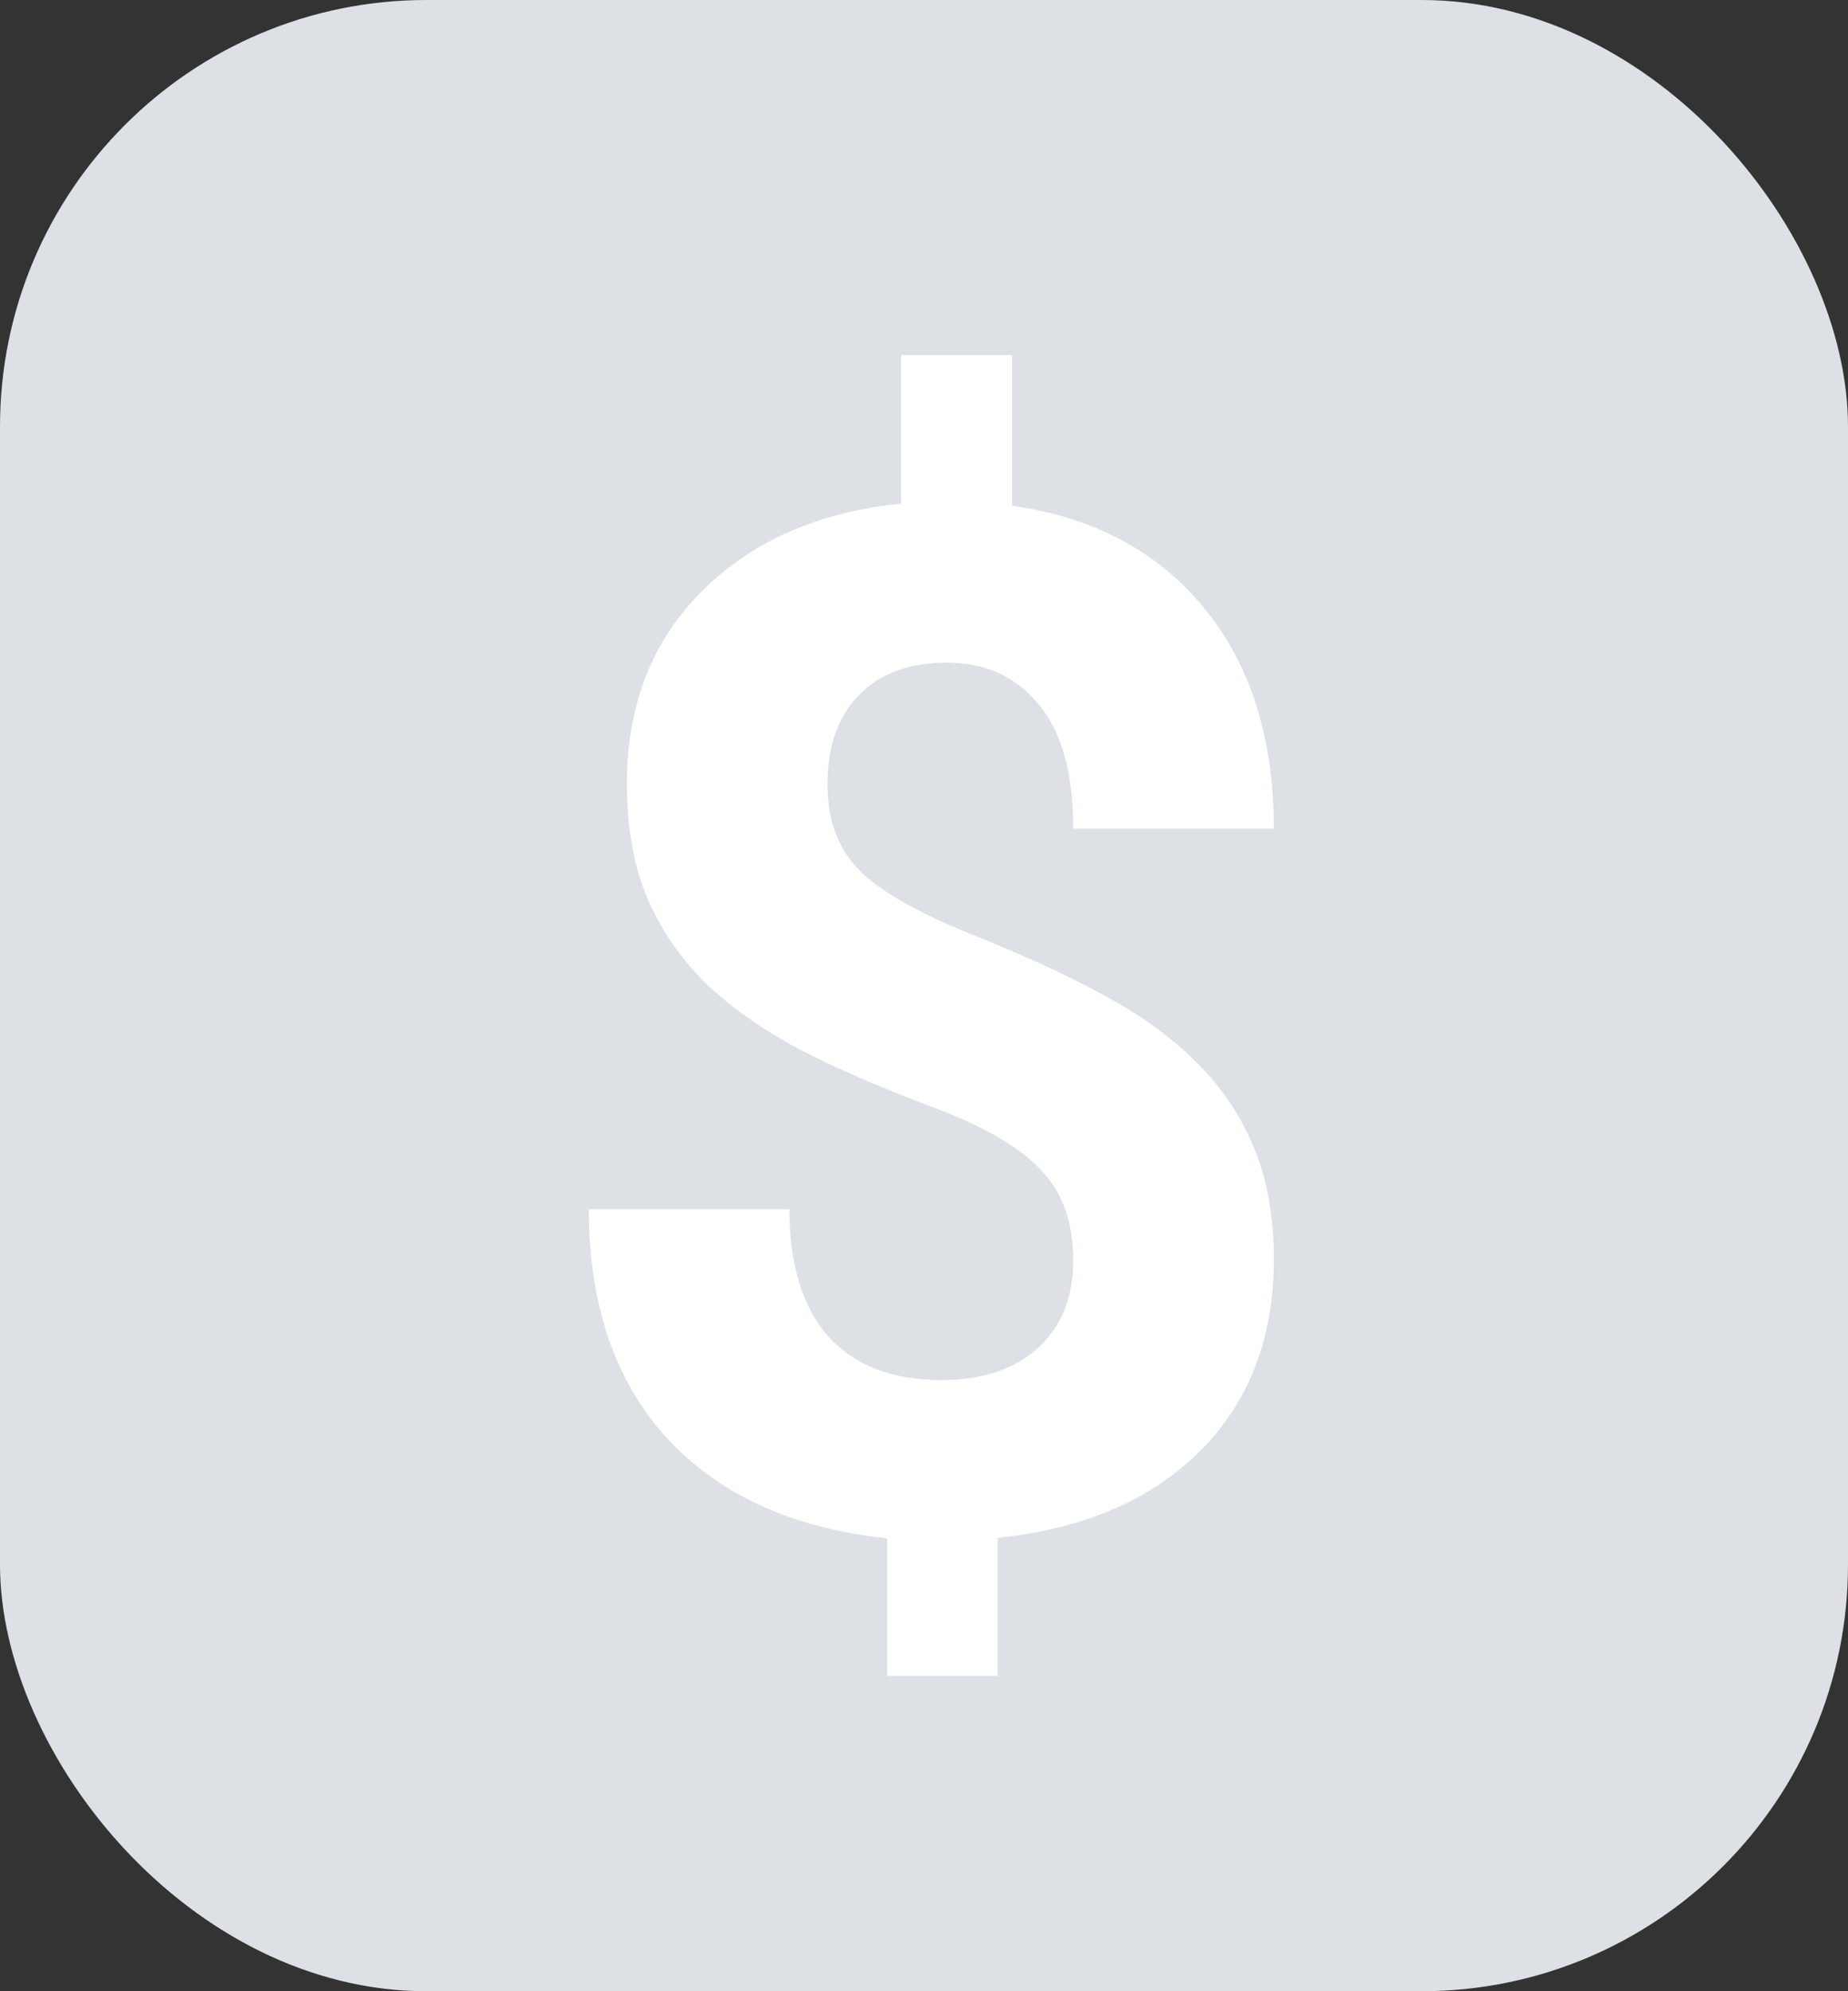 <svg width="13" height="14" viewBox="0 0 13 14" fill="none" xmlns="http://www.w3.org/2000/svg">
<rect x="0" y="0" width="13" height="14" fill="#333333" stroke="none"/>
<rect width="13" height="14" rx="3" fill="#DDE0E5"/>
<path d="M7.55 8.863C7.55 8.596 7.475 8.385 7.325 8.229C7.179 8.069 6.928 7.923 6.573 7.789C6.218 7.656 5.912 7.524 5.655 7.394C5.398 7.26 5.177 7.109 4.991 6.939C4.809 6.767 4.666 6.565 4.562 6.334C4.461 6.103 4.41 5.828 4.41 5.509C4.41 4.959 4.586 4.508 4.938 4.156C5.289 3.805 5.756 3.6 6.339 3.541V2.496H7.12V3.556C7.696 3.637 8.147 3.878 8.473 4.278C8.798 4.675 8.961 5.191 8.961 5.826H7.55C7.55 5.436 7.468 5.144 7.306 4.952C7.146 4.757 6.931 4.659 6.661 4.659C6.394 4.659 6.188 4.736 6.041 4.889C5.895 5.038 5.821 5.247 5.821 5.514C5.821 5.761 5.893 5.96 6.036 6.109C6.179 6.259 6.445 6.412 6.832 6.568C7.223 6.725 7.543 6.873 7.794 7.013C8.045 7.149 8.256 7.306 8.429 7.481C8.601 7.654 8.733 7.853 8.824 8.077C8.915 8.299 8.961 8.557 8.961 8.854C8.961 9.407 8.788 9.856 8.443 10.201C8.098 10.546 7.623 10.75 7.018 10.812V11.783H6.241V10.816C5.574 10.745 5.056 10.509 4.688 10.108C4.324 9.705 4.142 9.169 4.142 8.502H5.553C5.553 8.889 5.644 9.187 5.826 9.396C6.012 9.601 6.277 9.703 6.622 9.703C6.909 9.703 7.135 9.628 7.301 9.479C7.467 9.326 7.55 9.12 7.55 8.863Z" fill="white"/>
</svg>
